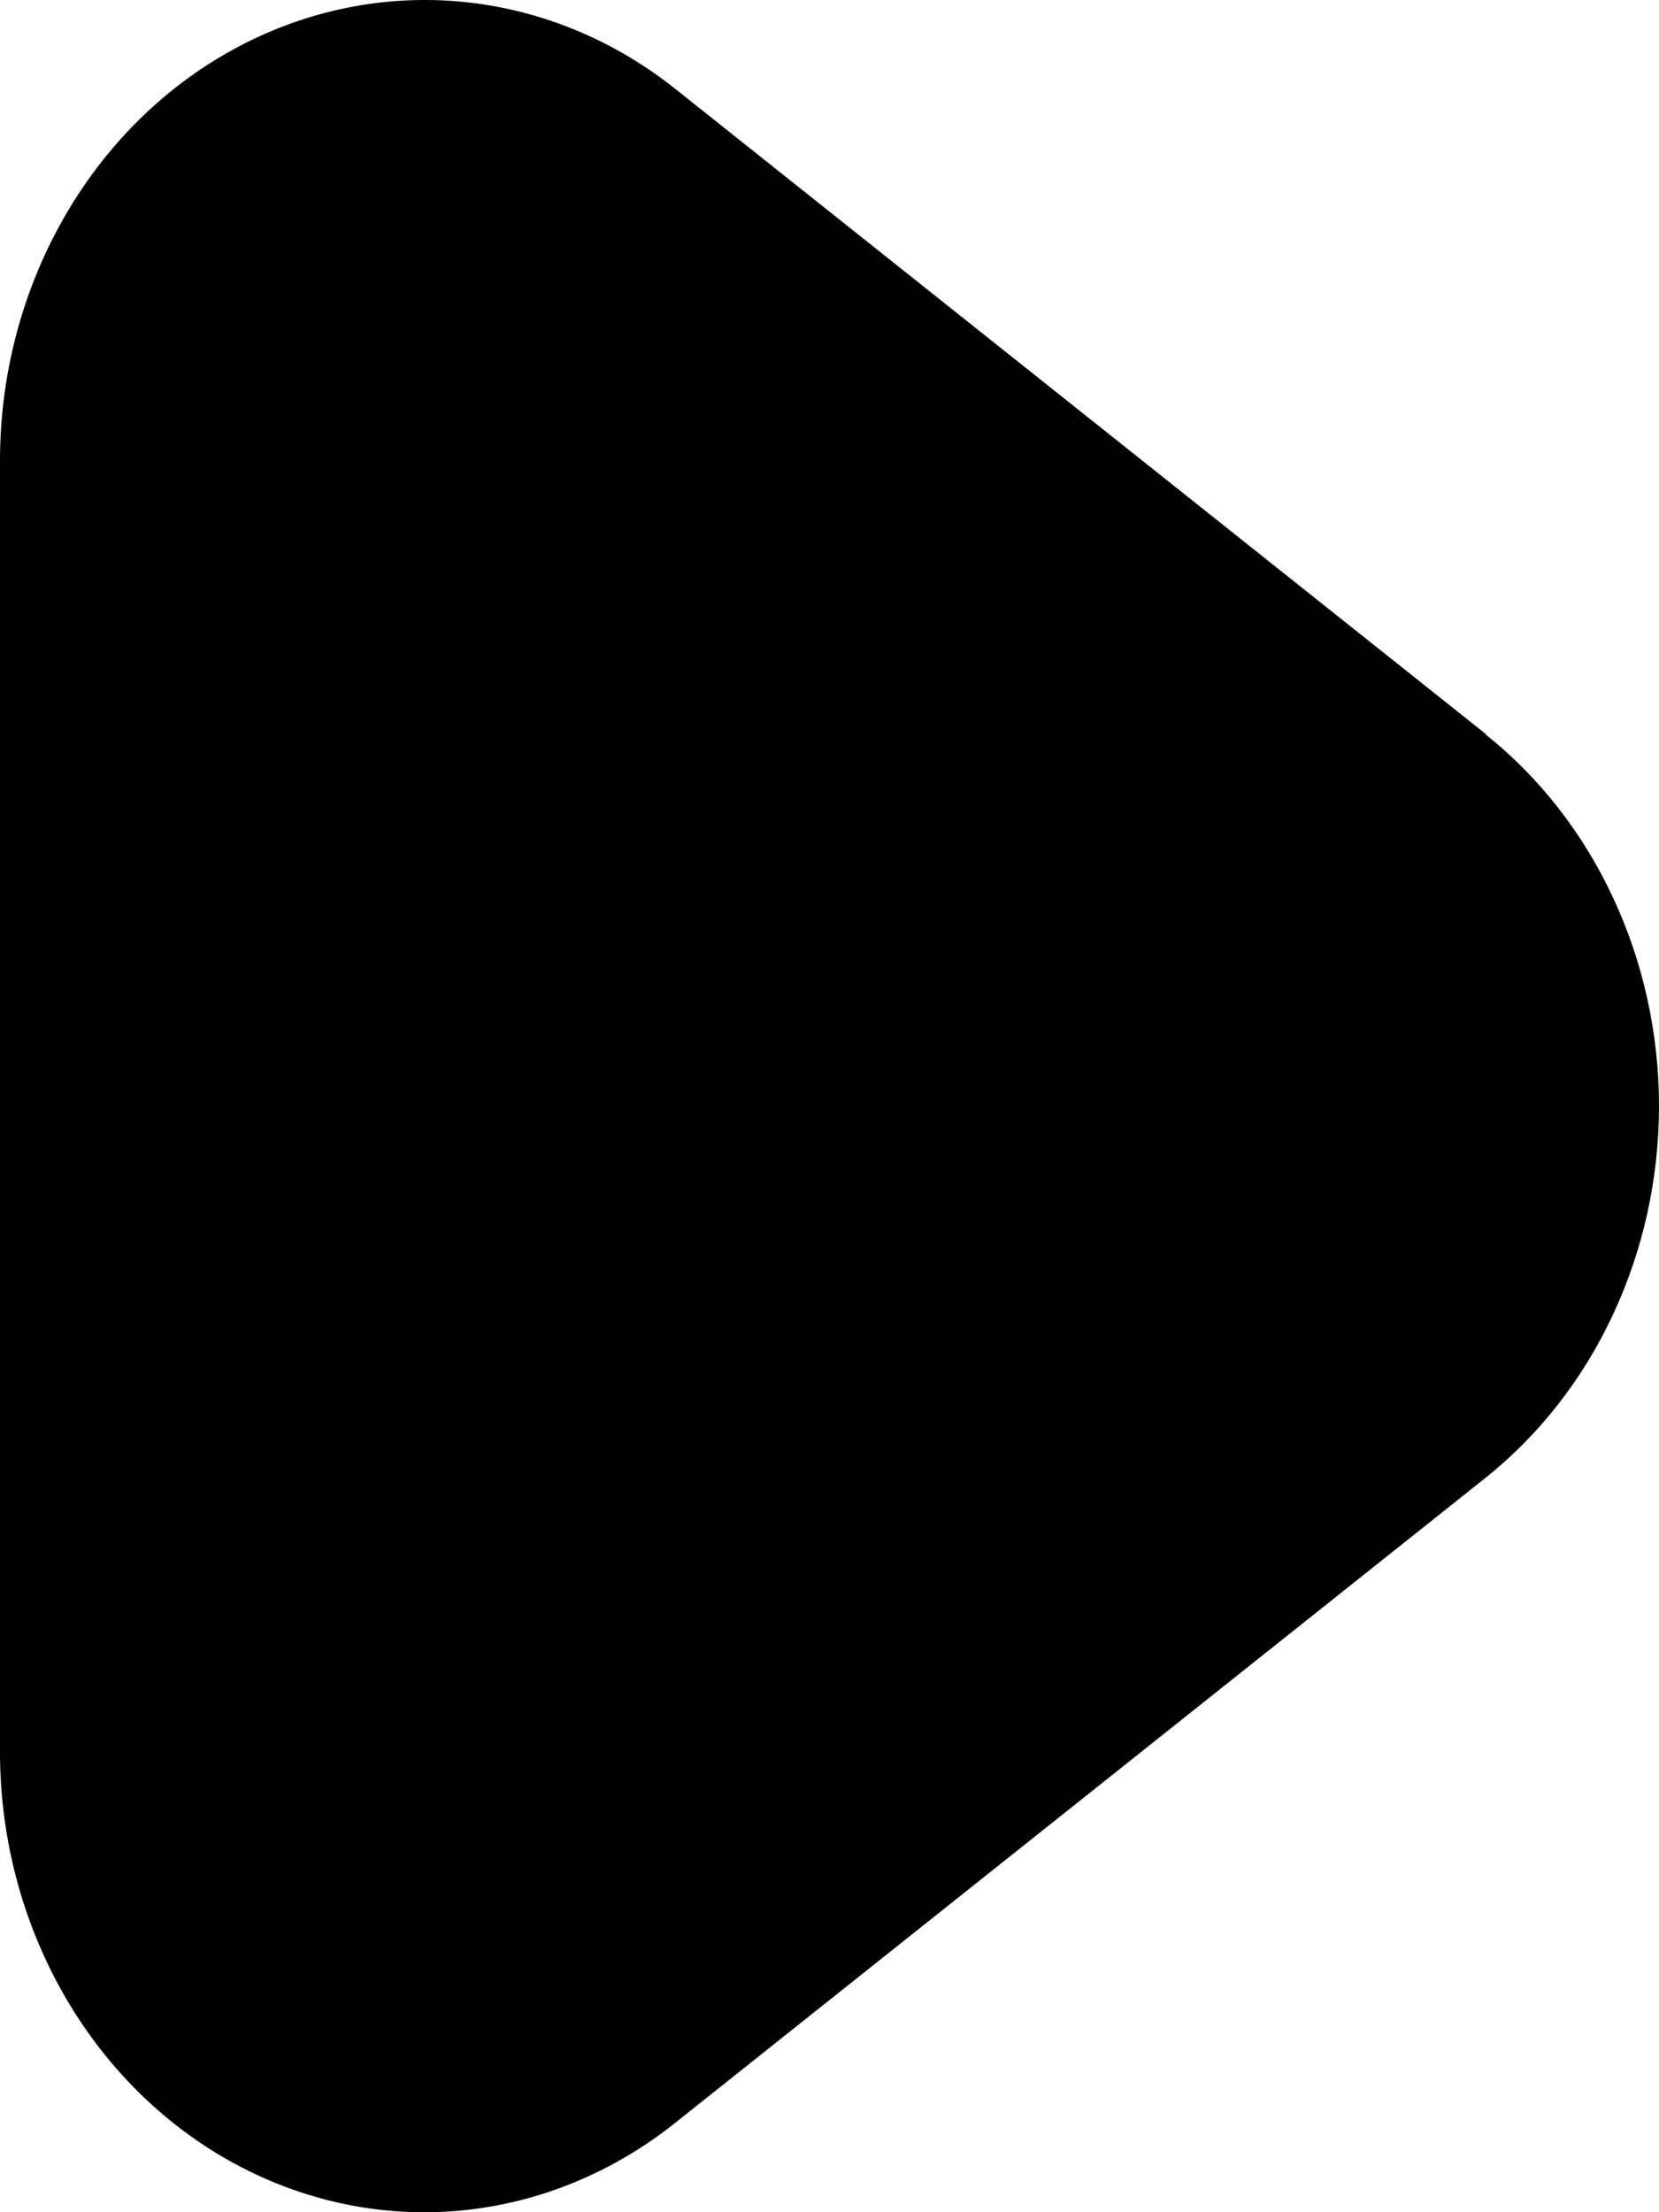 <svg  viewBox="0 0 12 16"  xmlns="http://www.w3.org/2000/svg">
<path d="M10.746 5.308L4.886 0.644C4.429 0.28 3.887 0.061 3.322 0.011C2.756 -0.039 2.189 0.082 1.683 0.36C1.177 0.638 0.752 1.063 0.455 1.588C0.158 2.112 0 2.716 3.70674e-06 3.332V12.665C-0.001 13.281 0.156 13.885 0.453 14.411C0.75 14.936 1.175 15.362 1.681 15.64C2.188 15.919 2.756 16.04 3.321 15.989C3.887 15.938 4.429 15.717 4.886 15.352L10.746 10.688C11.134 10.378 11.451 9.973 11.668 9.506C11.886 9.039 12 8.523 12 8C12 7.476 11.886 6.96 11.668 6.493C11.451 6.026 11.134 5.621 10.746 5.312V5.308Z" />
</svg>
